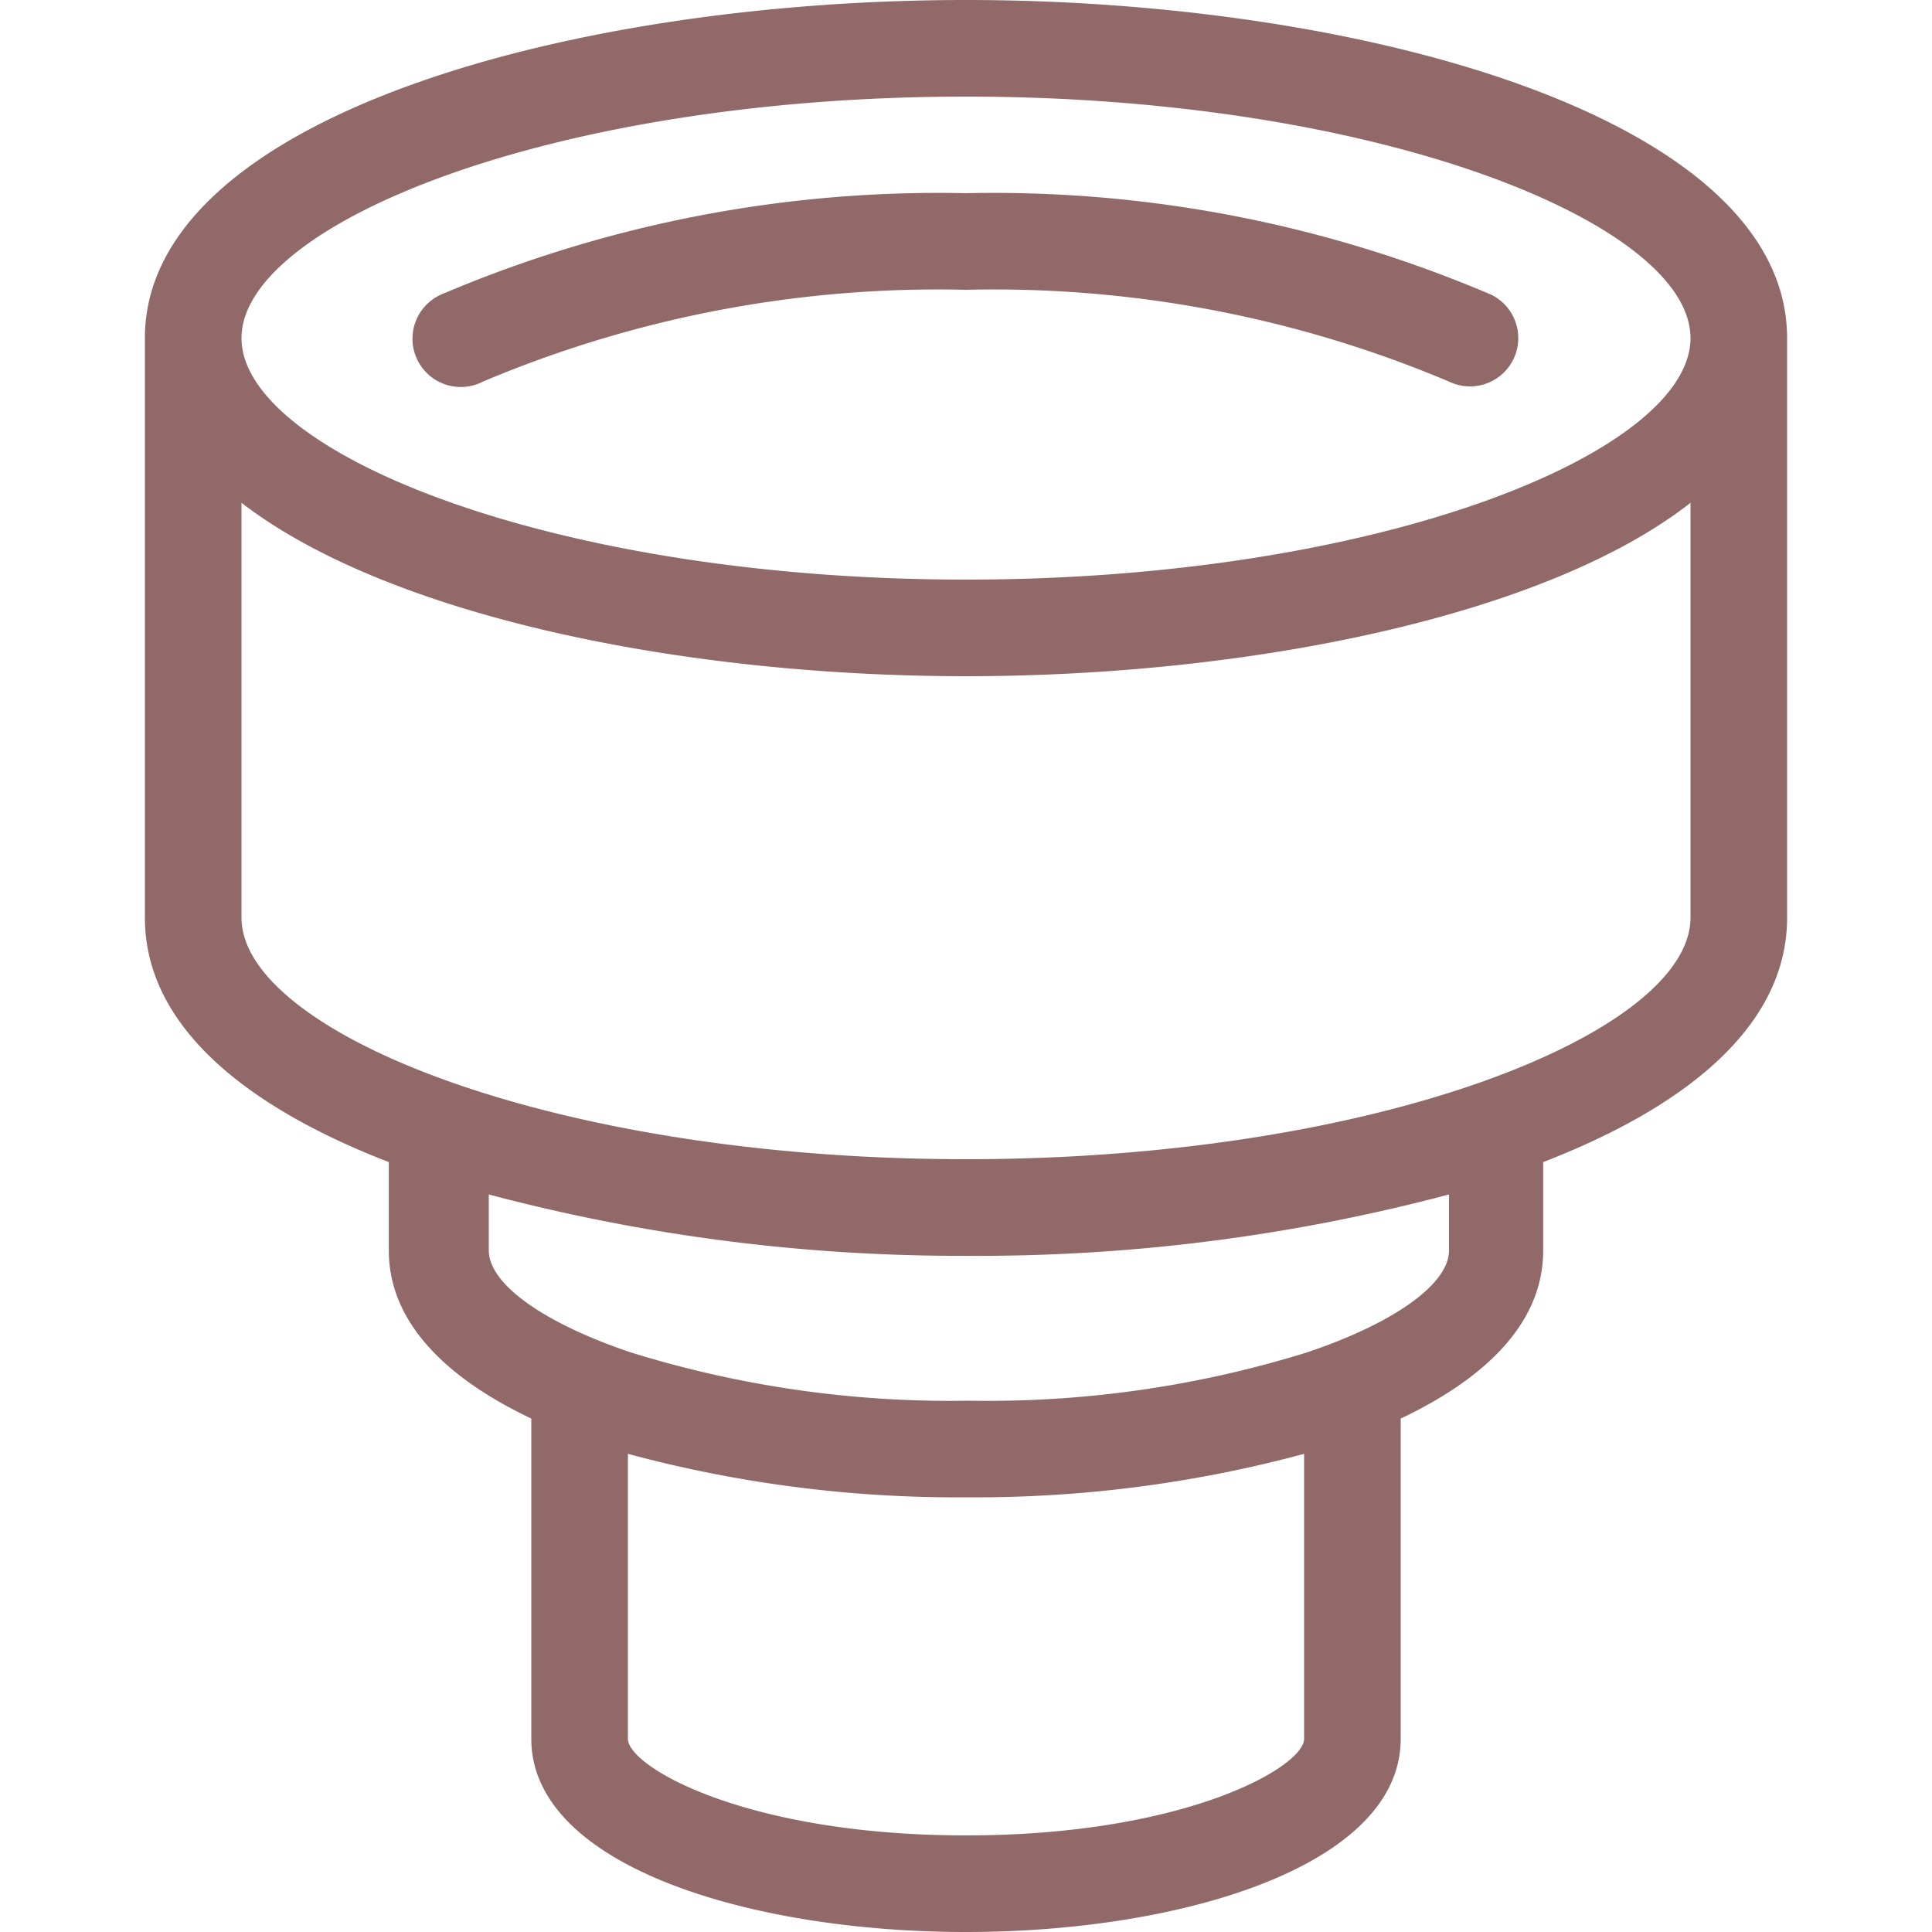 <svg xmlns="http://www.w3.org/2000/svg" viewBox="0 0 40 40">
  <defs>
    <style>.cls-916968{fill:#916968;}</style>
  </defs>
  <g id="Type">
    <path class="cls-916968"
          d="M20,0C11.76,0,3,2.45,3,7V19c0,2.19,2,3.88,5.05,5.06v1.83c0,1.47,1.16,2.63,2.95,3.48V36c0,2.63,4.53,4,9,4s9-1.37,9-4V29.37c1.79-.85,2.95-2,2.95-3.48V24.06C35,22.88,37,21.19,37,19V7C37,2.45,28.24,0,20,0Zm0,2c8.58,0,15,2.64,15,5s-6.42,5-15,5S5,9.36,5,7,11.42,2,20,2Zm7,34c0,.58-2.45,2-7,2s-7-1.42-7-2V30.1a26.13,26.13,0,0,0,7,.9,26.13,26.13,0,0,0,7-.9ZM30,25.89c0,.67-1.07,1.48-2.94,2.11h0a22.29,22.29,0,0,1-7,1,22.29,22.29,0,0,1-7-1h0c-1.87-.63-2.94-1.44-2.94-2.11V24.73A38,38,0,0,0,20,26a38,38,0,0,0,10-1.27ZM20,24c-8.58,0-15-2.64-15-5V10.41C8.05,12.76,14.15,14,20,14s12-1.24,15-3.59V19C35,21.36,28.58,24,20,24Z"/>
    <path class="cls-916968"
          d="M10,7.9A24.22,24.22,0,0,1,20,6,24.22,24.22,0,0,1,30,7.9a1,1,0,0,0,.43.1,1,1,0,0,0,.44-1.9A26.22,26.22,0,0,0,20,4,26.22,26.22,0,0,0,9.13,6.1,1,1,0,1,0,10,7.9Z"/>
  </g>
</svg>

